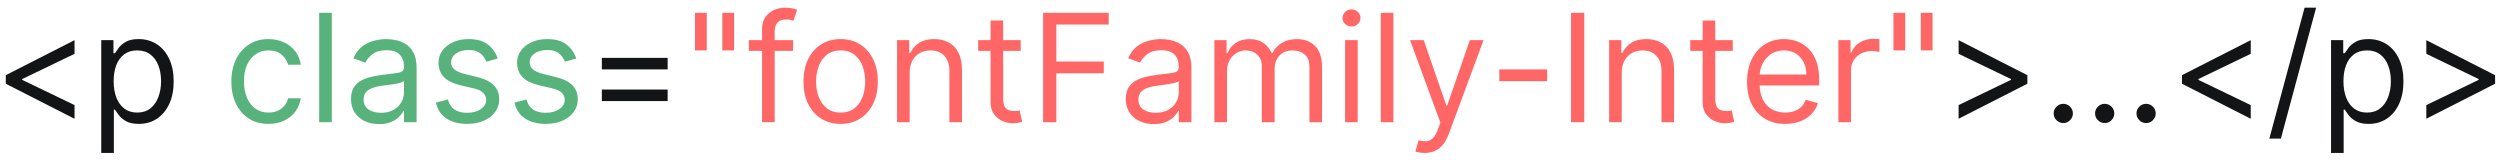 <svg width="266" height="17" viewBox="0 0 266 17" fill="none" xmlns="http://www.w3.org/2000/svg">
<path d="M0.614 8.909V8L7.932 4.273V5.727L2.318 8.432L2.364 8.341V8.568L2.318 8.477L7.932 11.182V12.636L0.614 8.909ZM10.774 16.273V4.273H12.07V5.659H12.229C12.327 5.508 12.463 5.314 12.638 5.08C12.816 4.841 13.07 4.629 13.399 4.443C13.732 4.254 14.183 4.159 14.751 4.159C15.486 4.159 16.134 4.343 16.695 4.71C17.255 5.078 17.693 5.598 18.007 6.273C18.322 6.947 18.479 7.742 18.479 8.659C18.479 9.583 18.322 10.384 18.007 11.062C17.693 11.737 17.257 12.259 16.7 12.631C16.143 12.998 15.501 13.182 14.774 13.182C14.213 13.182 13.765 13.089 13.428 12.903C13.09 12.714 12.831 12.5 12.649 12.261C12.467 12.019 12.327 11.818 12.229 11.659H12.115V16.273H10.774ZM12.092 8.636C12.092 9.295 12.189 9.877 12.382 10.381C12.575 10.881 12.857 11.273 13.229 11.557C13.6 11.837 14.055 11.977 14.592 11.977C15.153 11.977 15.621 11.829 15.996 11.534C16.375 11.235 16.659 10.833 16.848 10.329C17.041 9.822 17.138 9.258 17.138 8.636C17.138 8.023 17.043 7.47 16.854 6.977C16.668 6.481 16.386 6.089 16.007 5.801C15.632 5.509 15.161 5.364 14.592 5.364C14.047 5.364 13.588 5.502 13.217 5.778C12.846 6.051 12.566 6.434 12.376 6.926C12.187 7.415 12.092 7.985 12.092 8.636ZM64.038 7.386V6.159H71.038V7.386H64.038ZM64.038 10.75V9.523H71.038V10.75H64.038ZM215.713 8.909L208.395 12.636V11.182L214.009 8.477L213.963 8.568V8.341L214.009 8.432L208.395 5.727V4.273L215.713 8V8.909ZM219.533 13.091C219.252 13.091 219.012 12.991 218.811 12.79C218.61 12.589 218.51 12.348 218.51 12.068C218.51 11.788 218.61 11.547 218.811 11.347C219.012 11.146 219.252 11.046 219.533 11.046C219.813 11.046 220.054 11.146 220.254 11.347C220.455 11.547 220.555 11.788 220.555 12.068C220.555 12.254 220.508 12.424 220.413 12.579C220.322 12.735 220.199 12.86 220.044 12.954C219.893 13.046 219.722 13.091 219.533 13.091ZM223.939 13.091C223.659 13.091 223.418 12.991 223.217 12.79C223.017 12.589 222.916 12.348 222.916 12.068C222.916 11.788 223.017 11.547 223.217 11.347C223.418 11.146 223.659 11.046 223.939 11.046C224.219 11.046 224.46 11.146 224.661 11.347C224.861 11.547 224.962 11.788 224.962 12.068C224.962 12.254 224.914 12.424 224.82 12.579C224.729 12.735 224.606 12.86 224.45 12.954C224.299 13.046 224.128 13.091 223.939 13.091ZM228.345 13.091C228.065 13.091 227.824 12.991 227.624 12.79C227.423 12.589 227.322 12.348 227.322 12.068C227.322 11.788 227.423 11.547 227.624 11.347C227.824 11.146 228.065 11.046 228.345 11.046C228.625 11.046 228.866 11.146 229.067 11.347C229.268 11.547 229.368 11.788 229.368 12.068C229.368 12.254 229.321 12.424 229.226 12.579C229.135 12.735 229.012 12.86 228.857 12.954C228.705 13.046 228.535 13.091 228.345 13.091ZM232.161 8.909V8L239.479 4.273V5.727L233.865 8.432L233.911 8.341V8.568L233.865 8.477L239.479 11.182V12.636L232.161 8.909ZM246.435 0.818L242.685 14.75H241.457L245.207 0.818H246.435ZM248.024 16.273V4.273H249.32V5.659H249.479C249.577 5.508 249.714 5.314 249.888 5.08C250.066 4.841 250.32 4.629 250.649 4.443C250.982 4.254 251.433 4.159 252.001 4.159C252.736 4.159 253.384 4.343 253.945 4.71C254.505 5.078 254.943 5.598 255.257 6.273C255.571 6.947 255.729 7.742 255.729 8.659C255.729 9.583 255.571 10.384 255.257 11.062C254.943 11.737 254.507 12.259 253.95 12.631C253.393 12.998 252.751 13.182 252.024 13.182C251.464 13.182 251.015 13.089 250.678 12.903C250.34 12.714 250.081 12.5 249.899 12.261C249.717 12.019 249.577 11.818 249.479 11.659H249.365V16.273H248.024ZM249.342 8.636C249.342 9.295 249.439 9.877 249.632 10.381C249.825 10.881 250.107 11.273 250.479 11.557C250.85 11.837 251.304 11.977 251.842 11.977C252.403 11.977 252.871 11.829 253.246 11.534C253.625 11.235 253.909 10.833 254.098 10.329C254.291 9.822 254.388 9.258 254.388 8.636C254.388 8.023 254.293 7.47 254.104 6.977C253.918 6.481 253.636 6.089 253.257 5.801C252.882 5.509 252.411 5.364 251.842 5.364C251.297 5.364 250.839 5.502 250.467 5.778C250.096 6.051 249.816 6.434 249.626 6.926C249.437 7.415 249.342 7.985 249.342 8.636ZM265.479 8.909L258.161 12.636V11.182L263.774 8.477L263.729 8.568V8.341L263.774 8.432L258.161 5.727V4.273L265.479 8V8.909Z" fill="#131416"/>
<path d="M28.57 13.182C27.751 13.182 27.047 12.989 26.456 12.602C25.865 12.216 25.41 11.684 25.092 11.006C24.774 10.328 24.615 9.553 24.615 8.682C24.615 7.795 24.778 7.013 25.104 6.335C25.433 5.653 25.892 5.121 26.479 4.739C27.07 4.352 27.759 4.159 28.547 4.159C29.16 4.159 29.713 4.273 30.206 4.5C30.698 4.727 31.102 5.045 31.416 5.455C31.731 5.864 31.926 6.341 32.001 6.886H30.66C30.558 6.489 30.331 6.136 29.979 5.83C29.63 5.519 29.16 5.364 28.57 5.364C28.047 5.364 27.588 5.5 27.195 5.773C26.805 6.042 26.5 6.422 26.28 6.915C26.064 7.403 25.956 7.977 25.956 8.636C25.956 9.311 26.062 9.898 26.274 10.398C26.49 10.898 26.793 11.286 27.183 11.562C27.577 11.839 28.039 11.977 28.57 11.977C28.918 11.977 29.234 11.917 29.518 11.796C29.803 11.674 30.043 11.5 30.24 11.273C30.437 11.046 30.577 10.773 30.66 10.454H32.001C31.926 10.97 31.738 11.434 31.439 11.847C31.143 12.256 30.751 12.581 30.263 12.824C29.778 13.062 29.213 13.182 28.57 13.182ZM35.303 1.364V13H33.962V1.364H35.303ZM40.327 13.204C39.774 13.204 39.272 13.1 38.821 12.892C38.37 12.68 38.012 12.375 37.747 11.977C37.482 11.576 37.349 11.091 37.349 10.523C37.349 10.023 37.448 9.617 37.645 9.307C37.842 8.992 38.105 8.746 38.435 8.568C38.764 8.39 39.128 8.258 39.526 8.17C39.927 8.08 40.331 8.008 40.736 7.955C41.266 7.886 41.696 7.835 42.026 7.801C42.359 7.763 42.601 7.701 42.753 7.614C42.908 7.527 42.986 7.375 42.986 7.159V7.114C42.986 6.553 42.832 6.117 42.526 5.807C42.222 5.496 41.762 5.341 41.145 5.341C40.505 5.341 40.003 5.481 39.639 5.761C39.276 6.042 39.02 6.341 38.872 6.659L37.599 6.205C37.827 5.674 38.13 5.261 38.508 4.966C38.891 4.667 39.308 4.458 39.758 4.341C40.213 4.22 40.66 4.159 41.099 4.159C41.38 4.159 41.702 4.193 42.065 4.261C42.433 4.326 42.787 4.46 43.128 4.665C43.472 4.869 43.758 5.178 43.986 5.591C44.213 6.004 44.327 6.557 44.327 7.25V13H42.986V11.818H42.918C42.827 12.008 42.675 12.21 42.463 12.426C42.251 12.642 41.969 12.826 41.617 12.977C41.264 13.129 40.834 13.204 40.327 13.204ZM40.531 12C41.062 12 41.508 11.896 41.872 11.688C42.24 11.479 42.516 11.21 42.702 10.881C42.891 10.551 42.986 10.204 42.986 9.841V8.614C42.929 8.682 42.804 8.744 42.611 8.801C42.421 8.854 42.202 8.902 41.952 8.943C41.706 8.981 41.465 9.015 41.23 9.045C40.999 9.072 40.812 9.095 40.668 9.114C40.319 9.159 39.993 9.233 39.69 9.335C39.391 9.434 39.149 9.583 38.963 9.784C38.781 9.981 38.69 10.25 38.69 10.591C38.69 11.057 38.863 11.409 39.207 11.648C39.556 11.883 39.997 12 40.531 12ZM52.956 6.227L51.751 6.568C51.676 6.367 51.564 6.172 51.416 5.983C51.272 5.79 51.075 5.631 50.825 5.506C50.575 5.381 50.255 5.318 49.865 5.318C49.331 5.318 48.886 5.441 48.53 5.688C48.178 5.93 48.001 6.239 48.001 6.614C48.001 6.947 48.123 7.21 48.365 7.403C48.608 7.597 48.986 7.758 49.501 7.886L50.797 8.205C51.577 8.394 52.159 8.684 52.541 9.074C52.924 9.46 53.115 9.958 53.115 10.568C53.115 11.068 52.971 11.515 52.683 11.909C52.399 12.303 52.001 12.614 51.49 12.841C50.979 13.068 50.384 13.182 49.706 13.182C48.816 13.182 48.079 12.989 47.496 12.602C46.912 12.216 46.543 11.652 46.388 10.909L47.66 10.591C47.782 11.061 48.011 11.413 48.348 11.648C48.689 11.883 49.134 12 49.683 12C50.308 12 50.804 11.867 51.172 11.602C51.543 11.333 51.729 11.011 51.729 10.636C51.729 10.333 51.623 10.079 51.41 9.875C51.198 9.667 50.873 9.511 50.433 9.409L48.979 9.068C48.179 8.879 47.592 8.585 47.217 8.188C46.846 7.786 46.66 7.284 46.66 6.682C46.66 6.189 46.799 5.754 47.075 5.375C47.356 4.996 47.736 4.699 48.217 4.483C48.702 4.267 49.251 4.159 49.865 4.159C50.729 4.159 51.407 4.348 51.899 4.727C52.395 5.106 52.748 5.606 52.956 6.227ZM61.315 6.227L60.111 6.568C60.035 6.367 59.923 6.172 59.776 5.983C59.632 5.79 59.435 5.631 59.185 5.506C58.935 5.381 58.615 5.318 58.224 5.318C57.69 5.318 57.245 5.441 56.889 5.688C56.537 5.93 56.361 6.239 56.361 6.614C56.361 6.947 56.482 7.21 56.724 7.403C56.967 7.597 57.346 7.758 57.861 7.886L59.156 8.205C59.937 8.394 60.518 8.684 60.901 9.074C61.283 9.46 61.474 9.958 61.474 10.568C61.474 11.068 61.331 11.515 61.043 11.909C60.758 12.303 60.361 12.614 59.849 12.841C59.338 13.068 58.743 13.182 58.065 13.182C57.175 13.182 56.438 12.989 55.855 12.602C55.272 12.216 54.903 11.652 54.747 10.909L56.02 10.591C56.141 11.061 56.37 11.413 56.707 11.648C57.048 11.883 57.493 12 58.043 12C58.668 12 59.164 11.867 59.531 11.602C59.903 11.333 60.088 11.011 60.088 10.636C60.088 10.333 59.982 10.079 59.77 9.875C59.558 9.667 59.232 9.511 58.793 9.409L57.338 9.068C56.539 8.879 55.952 8.585 55.577 8.188C55.206 7.786 55.02 7.284 55.02 6.682C55.02 6.189 55.158 5.754 55.435 5.375C55.715 4.996 56.096 4.699 56.577 4.483C57.062 4.267 57.611 4.159 58.224 4.159C59.088 4.159 59.766 4.348 60.258 4.727C60.755 5.106 61.107 5.606 61.315 6.227Z" fill="#58B27C"/>
<path d="M75.199 1.364V5.364H73.949V1.364H75.199ZM78.108 1.364V5.364H76.858V1.364H78.108ZM84.379 4.273V5.409H79.675V4.273H84.379ZM81.084 13V3.068C81.084 2.568 81.201 2.152 81.436 1.818C81.671 1.485 81.976 1.235 82.351 1.068C82.726 0.902 83.122 0.818 83.538 0.818C83.868 0.818 84.137 0.845 84.345 0.898C84.553 0.951 84.709 1 84.811 1.045L84.425 2.205C84.356 2.182 84.262 2.153 84.141 2.119C84.023 2.085 83.868 2.068 83.675 2.068C83.231 2.068 82.912 2.18 82.715 2.403C82.521 2.627 82.425 2.955 82.425 3.386V13H81.084ZM89.445 13.182C88.657 13.182 87.965 12.994 87.371 12.619C86.78 12.244 86.318 11.72 85.984 11.046C85.655 10.371 85.49 9.583 85.49 8.682C85.49 7.773 85.655 6.979 85.984 6.301C86.318 5.623 86.78 5.097 87.371 4.722C87.965 4.347 88.657 4.159 89.445 4.159C90.233 4.159 90.922 4.347 91.513 4.722C92.108 5.097 92.57 5.623 92.899 6.301C93.233 6.979 93.399 7.773 93.399 8.682C93.399 9.583 93.233 10.371 92.899 11.046C92.57 11.72 92.108 12.244 91.513 12.619C90.922 12.994 90.233 13.182 89.445 13.182ZM89.445 11.977C90.043 11.977 90.535 11.824 90.922 11.517C91.308 11.21 91.594 10.807 91.78 10.307C91.965 9.807 92.058 9.265 92.058 8.682C92.058 8.098 91.965 7.555 91.78 7.051C91.594 6.547 91.308 6.14 90.922 5.83C90.535 5.519 90.043 5.364 89.445 5.364C88.846 5.364 88.354 5.519 87.967 5.83C87.581 6.14 87.295 6.547 87.109 7.051C86.924 7.555 86.831 8.098 86.831 8.682C86.831 9.265 86.924 9.807 87.109 10.307C87.295 10.807 87.581 11.21 87.967 11.517C88.354 11.824 88.846 11.977 89.445 11.977ZM96.787 7.75V13H95.446V4.273H96.742V5.636H96.855C97.06 5.193 97.37 4.837 97.787 4.568C98.204 4.295 98.742 4.159 99.401 4.159C99.992 4.159 100.509 4.28 100.952 4.523C101.395 4.761 101.74 5.125 101.986 5.614C102.232 6.098 102.355 6.712 102.355 7.455V13H101.014V7.545C101.014 6.86 100.836 6.326 100.48 5.943C100.124 5.557 99.635 5.364 99.014 5.364C98.586 5.364 98.204 5.456 97.867 5.642C97.533 5.828 97.27 6.098 97.077 6.455C96.883 6.811 96.787 7.242 96.787 7.75ZM108.601 4.273V5.409H104.078V4.273H108.601ZM105.396 2.182H106.737V10.5C106.737 10.879 106.792 11.163 106.902 11.352C107.016 11.538 107.16 11.663 107.334 11.727C107.512 11.788 107.699 11.818 107.896 11.818C108.044 11.818 108.165 11.811 108.26 11.796C108.355 11.777 108.43 11.761 108.487 11.75L108.76 12.954C108.669 12.989 108.542 13.023 108.379 13.057C108.216 13.095 108.01 13.114 107.76 13.114C107.381 13.114 107.01 13.032 106.646 12.869C106.286 12.706 105.987 12.458 105.749 12.125C105.514 11.792 105.396 11.371 105.396 10.864V2.182ZM110.987 13V1.364H117.964V2.614H112.396V6.545H117.442V7.795H112.396V13H110.987ZM122.764 13.204C122.211 13.204 121.709 13.1 121.259 12.892C120.808 12.68 120.45 12.375 120.185 11.977C119.92 11.576 119.787 11.091 119.787 10.523C119.787 10.023 119.885 9.617 120.082 9.307C120.279 8.992 120.543 8.746 120.872 8.568C121.202 8.39 121.565 8.258 121.963 8.17C122.365 8.08 122.768 8.008 123.173 7.955C123.704 7.886 124.134 7.835 124.463 7.801C124.796 7.763 125.039 7.701 125.19 7.614C125.346 7.527 125.423 7.375 125.423 7.159V7.114C125.423 6.553 125.27 6.117 124.963 5.807C124.66 5.496 124.2 5.341 123.582 5.341C122.942 5.341 122.44 5.481 122.077 5.761C121.713 6.042 121.457 6.341 121.31 6.659L120.037 6.205C120.264 5.674 120.567 5.261 120.946 4.966C121.329 4.667 121.745 4.458 122.196 4.341C122.651 4.22 123.098 4.159 123.537 4.159C123.817 4.159 124.139 4.193 124.503 4.261C124.87 4.326 125.224 4.46 125.565 4.665C125.91 4.869 126.196 5.178 126.423 5.591C126.651 6.004 126.764 6.557 126.764 7.25V13H125.423V11.818H125.355C125.264 12.008 125.113 12.21 124.901 12.426C124.688 12.642 124.406 12.826 124.054 12.977C123.702 13.129 123.272 13.204 122.764 13.204ZM122.969 12C123.499 12 123.946 11.896 124.31 11.688C124.677 11.479 124.954 11.21 125.139 10.881C125.329 10.551 125.423 10.204 125.423 9.841V8.614C125.366 8.682 125.241 8.744 125.048 8.801C124.859 8.854 124.639 8.902 124.389 8.943C124.143 8.981 123.902 9.015 123.668 9.045C123.437 9.072 123.249 9.095 123.105 9.114C122.757 9.159 122.431 9.233 122.128 9.335C121.829 9.434 121.586 9.583 121.401 9.784C121.219 9.981 121.128 10.25 121.128 10.591C121.128 11.057 121.3 11.409 121.645 11.648C121.993 11.883 122.435 12 122.969 12ZM129.212 13V4.273H130.507V5.636H130.621C130.803 5.17 131.096 4.809 131.501 4.551C131.907 4.29 132.393 4.159 132.962 4.159C133.537 4.159 134.017 4.29 134.399 4.551C134.786 4.809 135.087 5.17 135.303 5.636H135.393C135.617 5.186 135.952 4.828 136.399 4.562C136.846 4.294 137.382 4.159 138.007 4.159C138.787 4.159 139.426 4.403 139.922 4.892C140.418 5.377 140.666 6.133 140.666 7.159V13H139.325V7.159C139.325 6.515 139.149 6.055 138.797 5.778C138.445 5.502 138.03 5.364 137.553 5.364C136.939 5.364 136.464 5.549 136.126 5.92C135.789 6.288 135.621 6.754 135.621 7.318V13H134.257V7.023C134.257 6.527 134.096 6.127 133.774 5.824C133.452 5.517 133.037 5.364 132.53 5.364C132.181 5.364 131.856 5.456 131.553 5.642C131.253 5.828 131.011 6.085 130.825 6.415C130.643 6.741 130.553 7.117 130.553 7.545V13H129.212ZM143.118 13V4.273H144.459V13H143.118ZM143.8 2.818C143.538 2.818 143.313 2.729 143.124 2.551C142.938 2.373 142.845 2.159 142.845 1.909C142.845 1.659 142.938 1.445 143.124 1.267C143.313 1.089 143.538 1 143.8 1C144.061 1 144.285 1.089 144.47 1.267C144.66 1.445 144.754 1.659 144.754 1.909C144.754 2.159 144.66 2.373 144.47 2.551C144.285 2.729 144.061 2.818 143.8 2.818ZM148.256 1.364V13H146.915V1.364H148.256ZM151.575 16.273C151.348 16.273 151.145 16.254 150.967 16.216C150.789 16.182 150.666 16.148 150.598 16.114L150.939 14.932C151.265 15.015 151.553 15.046 151.803 15.023C152.053 15 152.274 14.888 152.467 14.688C152.664 14.491 152.844 14.171 153.007 13.727L153.257 13.046L150.03 4.273H151.484L153.893 11.227H153.984L156.393 4.273H157.848L154.143 14.273C153.977 14.723 153.77 15.097 153.524 15.392C153.278 15.691 152.992 15.913 152.666 16.057C152.344 16.201 151.981 16.273 151.575 16.273ZM164.618 7.386V8.636H159.527V7.386H164.618ZM168.568 1.364V13H167.159V1.364H168.568ZM172.553 7.75V13H171.212V4.273H172.507V5.636H172.621C172.825 5.193 173.136 4.837 173.553 4.568C173.969 4.295 174.507 4.159 175.166 4.159C175.757 4.159 176.274 4.28 176.717 4.523C177.161 4.761 177.505 5.125 177.751 5.614C177.998 6.098 178.121 6.712 178.121 7.455V13H176.78V7.545C176.78 6.86 176.602 6.326 176.246 5.943C175.89 5.557 175.401 5.364 174.78 5.364C174.352 5.364 173.969 5.456 173.632 5.642C173.299 5.828 173.036 6.098 172.842 6.455C172.649 6.811 172.553 7.242 172.553 7.75ZM184.366 4.273V5.409H179.844V4.273H184.366ZM181.162 2.182H182.503V10.5C182.503 10.879 182.558 11.163 182.668 11.352C182.781 11.538 182.925 11.663 183.099 11.727C183.277 11.788 183.465 11.818 183.662 11.818C183.81 11.818 183.931 11.811 184.026 11.796C184.12 11.777 184.196 11.761 184.253 11.75L184.526 12.954C184.435 12.989 184.308 13.023 184.145 13.057C183.982 13.095 183.776 13.114 183.526 13.114C183.147 13.114 182.776 13.032 182.412 12.869C182.052 12.706 181.753 12.458 181.514 12.125C181.279 11.792 181.162 11.371 181.162 10.864V2.182ZM189.949 13.182C189.108 13.182 188.383 12.996 187.773 12.625C187.167 12.25 186.699 11.727 186.369 11.057C186.044 10.383 185.881 9.598 185.881 8.705C185.881 7.811 186.044 7.023 186.369 6.341C186.699 5.655 187.157 5.121 187.744 4.739C188.335 4.352 189.025 4.159 189.812 4.159C190.267 4.159 190.716 4.235 191.159 4.386C191.602 4.538 192.006 4.784 192.369 5.125C192.733 5.462 193.023 5.909 193.239 6.466C193.455 7.023 193.562 7.708 193.562 8.523V9.091H186.835V7.932H192.199C192.199 7.439 192.1 7 191.903 6.614C191.71 6.227 191.434 5.922 191.074 5.699C190.718 5.475 190.297 5.364 189.812 5.364C189.278 5.364 188.816 5.496 188.426 5.761C188.04 6.023 187.742 6.364 187.534 6.784C187.326 7.205 187.222 7.655 187.222 8.136V8.909C187.222 9.568 187.335 10.127 187.562 10.585C187.794 11.04 188.114 11.386 188.523 11.625C188.932 11.86 189.407 11.977 189.949 11.977C190.301 11.977 190.619 11.928 190.903 11.829C191.191 11.727 191.439 11.576 191.648 11.375C191.856 11.171 192.017 10.917 192.131 10.614L193.426 10.977C193.29 11.417 193.061 11.803 192.739 12.136C192.417 12.466 192.019 12.723 191.545 12.909C191.072 13.091 190.54 13.182 189.949 13.182ZM195.602 13V4.273H196.898V5.591H196.989C197.148 5.159 197.436 4.809 197.852 4.54C198.269 4.271 198.739 4.136 199.261 4.136C199.36 4.136 199.483 4.138 199.631 4.142C199.778 4.146 199.89 4.152 199.966 4.159V5.523C199.92 5.511 199.816 5.494 199.653 5.472C199.494 5.445 199.326 5.432 199.148 5.432C198.723 5.432 198.345 5.521 198.011 5.699C197.682 5.873 197.42 6.116 197.227 6.426C197.038 6.733 196.943 7.083 196.943 7.477V13H195.602ZM202.714 1.364V5.364H201.464V1.364H202.714ZM205.624 1.364V5.364H204.374V1.364H205.624Z" fill="#FF6666"/>
</svg>
